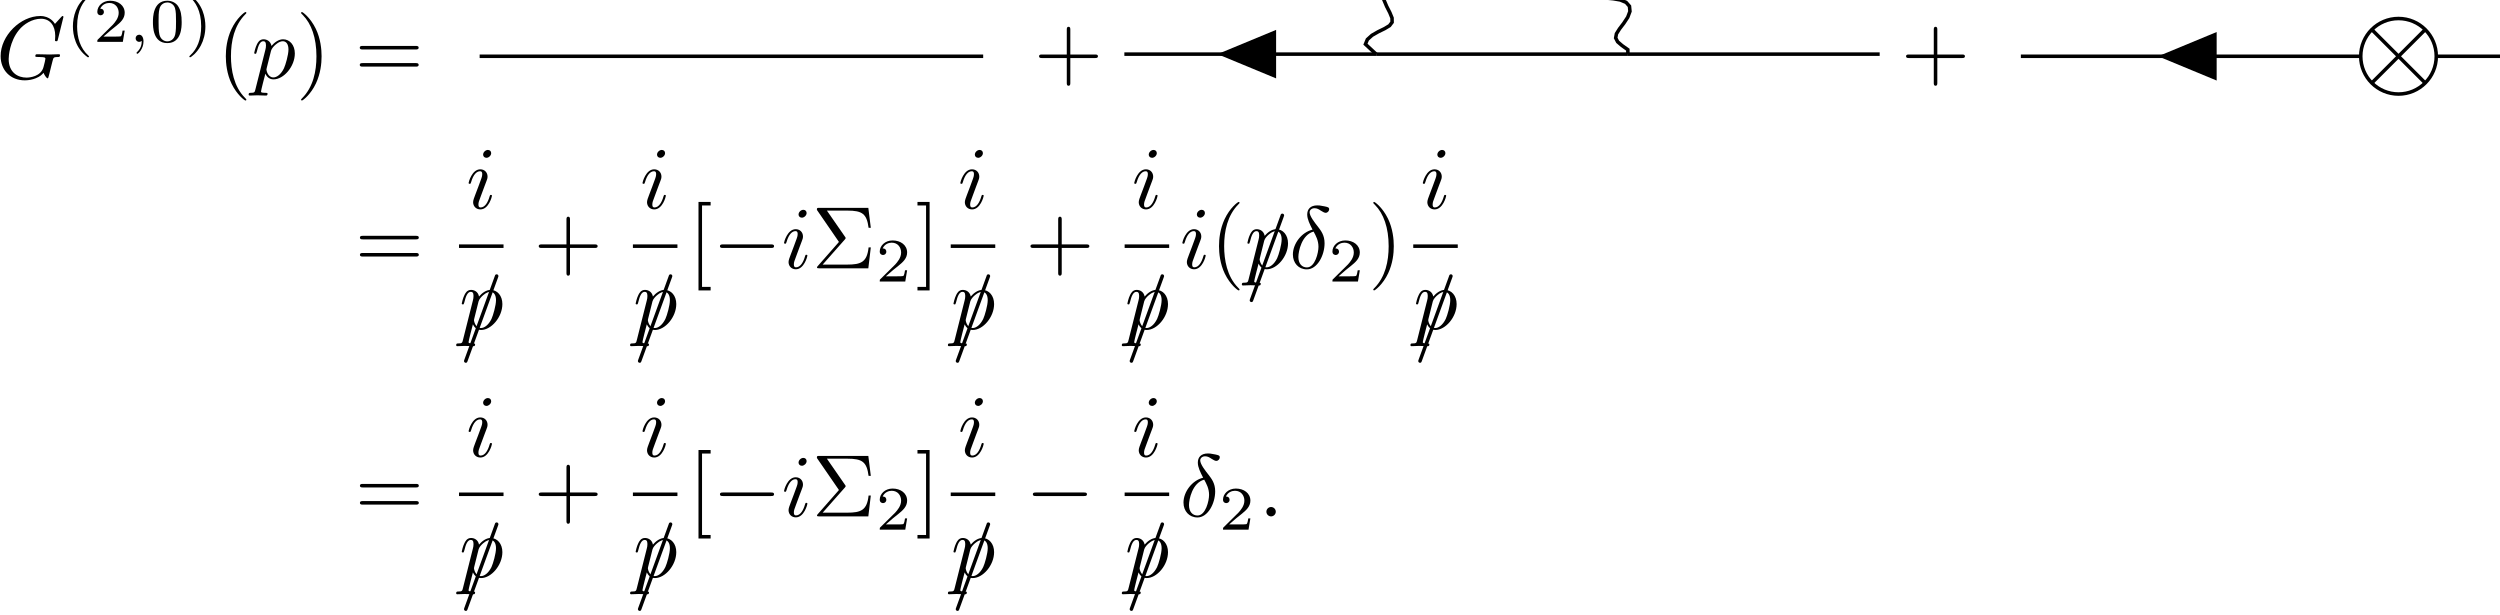 <svg xmlns="http://www.w3.org/2000/svg" xmlns:xlink="http://www.w3.org/1999/xlink" version="1.1" width="313pt" height="77pt" viewBox="0 0 313 77">
<path transform="matrix(.004,0,0,-.004,0,77)" d="M1986.34 18721.3C1986.34 18729.6 1980.8 18749 1955.88 18749 1947.56 18749 1944.8 18746.2 1914.31 18715.7L1720.41 18502.4C1695.47 18541.2 1568.05 18749 1260.55 18749 642.797 18749 19.516 18136.8 19.516 17494.1 19.516 17053.6 327 16735.1 775.766 16735.1 897.656 16735.1 1022.31 16760 1122.05 16801.5 1260.55 16856.9 1313.19 16915.1 1363.05 16970.5 1387.98 16901.3 1460 16798.8 1487.7 16798.8 1501.56 16798.8 1507.09 16807.1 1507.09 16809.8 1512.64 16815.4 1540.34 16920.7 1554.19 16978.8L1606.83 17192.1C1617.91 17239.2 1631.77 17286.3 1642.84 17333.4 1673.31 17458.1 1676.08 17463.6 1833.98 17466.4 1847.83 17466.4 1878.31 17469.2 1878.31 17521.8 1878.31 17541.2 1864.45 17552.3 1842.3 17552.3 1778.58 17552.3 1615.14 17544 1551.42 17544 1465.55 17544 1249.47 17552.3 1163.59 17552.3 1138.67 17552.3 1105.42 17552.3 1105.42 17496.9 1105.42 17466.4 1127.58 17466.4 1188.53 17466.4 1191.3 17466.4 1271.64 17466.4 1335.34 17460.8 1407.38 17452.5 1421.22 17444.2 1421.22 17408.2 1421.22 17383.3 1390.75 17258.6 1363.05 17156.1 1285.48 16851.4 925.359 16820.9 828.406 16820.9 562.469 16820.9 271.594 16978.8 271.594 17402.7 271.594 17488.5 299.297 17945.6 590.172 18305.8 739.766 18494.1 1008.47 18663.1 1282.72 18663.1 1565.28 18663.1 1728.72 18449.8 1728.72 18128.5 1728.72 18017.7 1720.41 18014.9 1720.41 17987.2 1720.41 17959.5 1750.88 17959.5 1761.95 17959.5 1797.97 17959.5 1797.97 17965 1811.83 18014.9L1986.34 18721.3"/>
<path transform="matrix(.004,0,0,-.004,0,77)" d="M2747.23 19394C2378.89 19134.2 2281.95 18723.2 2281.95 18426.6 2281.95 18153.3 2363.38 17728.7 2747.23 17457.3 2762.75 17457.3 2786.02 17457.3 2786.02 17480.5 2786.02 17492.2 2780.2 17496 2766.63 17509.6 2508.78 17742.3 2413.78 18071.8 2413.78 18424.7 2413.78 18948.1 2613.47 19204 2772.44 19347.5 2780.2 19355.3 2786.02 19361.1 2786.02 19370.8 2786.02 19394 2762.75 19394 2747.23 19394"/>
<path transform="matrix(.004,0,0,-.004,0,77)" d="M3903.05 18292.8H3837.13C3831.31 18250.2 3811.92 18135.8 3786.72 18116.4 3771.22 18104.8 3621.94 18104.8 3594.8 18104.8H3238.06C3441.64 18285.1 3509.48 18339.4 3625.81 18430.5 3769.28 18544.9 3903.05 18665.1 3903.05 18849.3 3903.05 19083.8 3697.55 19227.3 3449.39 19227.3 3208.98 19227.3 3046.14 19058.6 3046.14 18880.3 3046.14 18781.4 3129.5 18771.7 3148.89 18771.7 3195.42 18771.7 3251.64 18804.7 3251.64 18874.5 3251.64 18909.3 3238.06 18977.2 3137.25 18977.2 3197.36 19114.9 3329.19 19157.5 3420.31 19157.5 3614.17 19157.5 3714.98 19006.3 3714.98 18849.3 3714.98 18680.6 3594.8 18546.8 3532.75 18477L3065.53 18015.6C3046.14 17998.2 3046.14 17994.3 3046.14 17940H3844.89L3903.05 18292.8"/>
<path transform="matrix(.004,0,0,-.004,0,77)" d="M4437.06 17971C4437.06 17864.4 4417.67 17740.3 4285.84 17616.2 4278.09 17608.5 4272.28 17602.7 4272.28 17593 4272.28 17579.4 4287.78 17565.8 4299.42 17565.8 4326.56 17565.8 4491.34 17720.9 4491.34 17951.6 4491.34 18071.8 4444.83 18163 4355.64 18163 4291.66 18163 4245.14 18112.5 4245.14 18052.4 4245.14 17990.4 4289.72 17940 4357.58 17940 4404.11 17940 4435.13 17971 4437.06 17971"/>
<path transform="matrix(.004,0,0,-.004,0,77)" d="M5686.38 18558.5C5686.38 18771.7 5661.17 18924.9 5571.98 19060.6 5511.89 19149.8 5391.69 19227.3 5236.59 19227.3 4786.81 19227.3 4786.81 18698 4786.81 18558.5 4786.81 18418.9 4786.81 17901.2 5236.59 17901.2 5686.38 17901.2 5686.38 18418.9 5686.38 18558.5ZM5236.59 17955.5C5147.41 17955.5 5029.16 18007.9 4990.38 18166.8 4963.23 18281.2 4963.23 18440.2 4963.23 18583.7 4963.23 18725.2 4963.23 18872.5 4992.31 18979.1 5033.03 19132.3 5157.11 19173 5236.59 19173 5341.28 19173 5442.09 19109 5476.98 18996.6 5508.02 18891.9 5509.95 18752.3 5509.95 18583.7 5509.95 18440.2 5509.95 18296.7 5484.75 18174.6 5445.97 17998.2 5314.14 17955.5 5236.59 17955.5"/>
<path transform="matrix(.004,0,0,-.004,0,77)" d="M5963.48 19394C5949.91 19394 5926.64 19394 5926.64 19370.8 5926.64 19361.1 5932.47 19355.3 5944.09 19341.7 6110.83 19188.5 6296.94 18926.8 6296.94 18426.6 6296.94 18021.4 6170.92 17715.1 5961.55 17525.1 5928.59 17492.2 5926.64 17490.2 5926.64 17480.5 5926.64 17470.8 5932.47 17457.3 5951.84 17457.3 5975.11 17457.3 6159.3 17585.2 6287.25 17827.6 6372.55 17988.5 6428.77 18197.8 6428.77 18424.7 6428.77 18698 6347.34 19122.6 5963.48 19394"/>
<path transform="matrix(.004,0,0,-.004,0,77)" d="M7710.94 16131.2C7710.94 16139.5 7710.94 16145 7663.84 16192.1 7317.56 16541.1 7228.92 17064.7 7228.92 17488.5 7228.92 17970.6 7334.19 18452.6 7674.92 18798.8 7710.94 18832.1 7710.94 18837.6 7710.94 18845.9 7710.94 18865.3 7699.84 18873.6 7683.23 18873.6 7655.53 18873.6 7406.22 18685.3 7242.77 18333.5 7101.48 18028.7 7068.25 17721.3 7068.25 17488.5 7068.25 17272.5 7098.72 16937.3 7251.08 16624.3 7417.3 16283.5 7655.53 16103.5 7683.23 16103.5 7699.84 16103.5 7710.94 16111.8 7710.94 16131.2"/>
<path transform="matrix(.004,0,0,-.004,0,77)" d="M7995.66 16458C7973.5 16363.8 7967.95 16344.5 7846.06 16344.5 7812.83 16344.5 7782.36 16344.5 7782.36 16291.8 7782.36 16269.7 7796.2 16258.6 7818.36 16258.6 7893.16 16258.6 7973.5 16266.9 8051.06 16266.9 8142.48 16266.9 8236.67 16258.6 8325.31 16258.6 8339.16 16258.6 8375.17 16258.6 8375.17 16314 8375.17 16344.5 8347.47 16344.5 8308.69 16344.5 8170.19 16344.5 8170.19 16363.8 8170.19 16388.8 8170.19 16422 8286.53 16873.6 8305.92 16942.8 8341.94 16862.5 8419.5 16765.5 8560.78 16765.5 8882.13 16765.5 9228.39 17170 9228.39 17577.2 9228.39 17837.6 9070.48 18020.4 8859.95 18020.4 8721.45 18020.4 8588.48 17920.7 8497.06 17812.7 8469.36 17962.3 8350.25 18020.4 8247.75 18020.4 8120.31 18020.4 8067.69 17912.4 8042.75 17862.5 7992.89 17768.3 7956.88 17602.1 7956.88 17593.8 7956.88 17566.1 7984.58 17566.1 7990.13 17566.1 8017.81 17566.1 8020.59 17568.9 8037.22 17629.8 8084.3 17826.5 8139.7 17959.5 8239.44 17959.5 8286.53 17959.5 8325.31 17937.3 8325.31 17832 8325.31 17768.3 8317 17737.9 8305.92 17690.8L7995.66 16458ZM8483.22 17660.3C8502.61 17735.1 8577.39 17812.7 8627.27 17854.2 8724.22 17940.1 8804.55 17959.5 8851.64 17959.5 8962.45 17959.5 9028.94 17862.5 9028.94 17699.1 9028.94 17535.6 8937.52 17217.1 8887.66 17111.8 8793.47 16917.9 8660.5 16826.5 8558 16826.5 8375.17 16826.5 8339.16 17056.4 8339.16 17073 8339.16 17078.6 8339.16 17084.1 8347.47 17117.3L8483.22 17660.3"/>
<path transform="matrix(.004,0,0,-.004,0,77)" d="M10065.6 17488.5C10065.6 17704.6 10035.1 18039.8 9882.75 18352.8 9716.55 18693.6 9478.3 18873.6 9450.61 18873.6 9433.98 18873.6 9422.91 18862.6 9422.91 18845.9 9422.91 18837.6 9422.91 18832.1 9475.53 18782.2 9747.02 18508 9904.91 18067.5 9904.91 17488.5 9904.91 17014.8 9802.42 16527.3 9458.91 16178.3 9422.91 16145 9422.91 16139.5 9422.91 16131.2 9422.91 16114.5 9433.98 16103.5 9450.61 16103.5 9478.3 16103.5 9727.63 16291.8 9891.06 16643.6 10032.3 16948.4 10065.6 17255.8 10065.6 17488.5"/>
<path transform="matrix(.004,0,0,-.004,0,77)" d="M13009.1 17701.8C13050.7 17701.8 13103.3 17701.8 13103.3 17757.3 13103.3 17812.7 13050.7 17812.7 13011.9 17812.7H11352.5C11313.8 17812.7 11261.1 17812.7 11261.1 17757.3 11261.1 17701.8 11313.8 17701.8 11355.3 17701.8H13009.1ZM13011.9 17164.4C13050.7 17164.4 13103.3 17164.4 13103.3 17219.8 13103.3 17275.3 13050.7 17275.3 13009.1 17275.3H11355.3C11313.8 17275.3 11261.1 17275.3 11261.1 17219.8 11261.1 17164.4 11313.8 17164.4 11352.5 17164.4H13011.9"/>
<path transform="matrix(.004,0,0,-.004,0,77)" stroke-width="110.783" stroke-linecap="butt" stroke-miterlimit="10" stroke-linejoin="miter" fill="none" stroke="#000000" d="M30773.7 17488.4H15012.9"/>
<path transform="matrix(.004,0,0,-.004,0,77)" d="M33501 17433.1H34273.9C34312.7 17433.1 34365.3 17433.1 34365.3 17488.5 34365.3 17544 34312.7 17544 34273.9 17544H33501V18319.6C33501 18358.4 33501 18411 33445.6 18411 33390.2 18411 33390.2 18358.4 33390.2 18319.6V17544H32614.5C32575.8 17544 32523.1 17544 32523.1 17488.5 32523.1 17433.1 32575.8 17433.1 32614.5 17433.1H33390.2V16657.5C33390.2 16618.7 33390.2 16566.1 33445.6 16566.1 33501 16566.1 33501 16618.7 33501 16657.5V17433.1"/>
<path transform="matrix(.004,0,0,-.004,0,77)" stroke-width="110.783" stroke-linecap="butt" stroke-miterlimit="10" stroke-linejoin="miter" fill="none" stroke="#000000" d="M58833.8 17555.7H50953.3"/>
<path transform="matrix(.004,0,0,-.004,0,77)" stroke-width="110.783" stroke-linecap="butt" stroke-miterlimit="10" stroke-linejoin="miter" fill="none" stroke="#000000" d="M50953.3 17555.7H43072.9"/>
<path transform="matrix(.004,0,0,-.004,0,77)" stroke-width="110.783" stroke-linecap="butt" stroke-miterlimit="10" stroke-linejoin="miter" fill="none" stroke="#000000" d="M43072.9 17555.7H35192.5"/>
<path transform="matrix(.004,0,0,-.004,0,77)" d="M38108.3 17555.7 39942.2 16796.1V18315.3"/>
<path transform="matrix(.004,0,0,-.004,0,77)" stroke-width="110.783" stroke-linecap="butt" stroke-miterlimit="10" stroke-linejoin="miter" fill="none" stroke="#000000" d="M50953.3 17555.7 50950.9 17695.4 50770.8 17822.5 50632.7 17941.3 50570.4 18061.3 50594.7 18194.1 50691.4 18347.6 50824.8 18522.7 50948.4 18710.7 51017.6 18894.7 51002.4 19055.2 50895.8 19176.2 50714 19251.9 50492.3 19290.1 50273.3 19311.3 50095.4 19343.7 49982.1 19414.2 49936.1 19539.8 49940.8 19720.8 49965.6 19939.5 49975.7 20163.9 49941.9 20357 49849.1 20486.6 49698 20536.6 49504.3 20511.4 49292.8 20436.3 49089.7 20350.4 48915.4 20296.4 48779 20308.3 48678.2 20401.2 48600.3 20566.7 48527.7 20775.1 48443.3 20982.8 48335.9 21144.3 48202.1 21225.1 48046.5 21211.2 47879.3 21113.3 47712.2 20964.1 47554.3 20809.6 47409.6 20696.5 47276 20659.4 47147.3 20711.2 47015.9 20839.8 46876.3 21011.1 46727.2 21178.2 46572.6 21294.6 46420.1 21326.4 46278.3 21261.8 46152.8 21114.3 46044.3 20918.3 45946.4 20720.3 45847.8 20565.7 45735.1 20486.3 45597.4 20492 45431.1 20568.6 45241.4 20681.4 45042.9 20785.7 44855.8 20839.1 44700.1 20812.8 44589.7 20699.4 44527 20514.5 44501.2 20291.6 44489.3 20071.6 44462.8 19891.8 44395.1 19775.3 44270.4 19725.1 44089.1 19724.5 43869.8 19743.1 43644.9 19746.1 43452.5 19705.3 43325.4 19606.1 43280.9 19450.9 43315.1 19257.2 43402.5 19049.8 43502.6 18854 43571.1 18686.6 43572.7 18553.1 43491.5 18446.6 43336.2 18353.2 43138.3 18256.7 42943.4 18145 42798.3 18013.9 42738.1 17866.8 43072.9 17555.7"/>
<path transform="matrix(.004,0,0,-.004,0,77)" d="M60638 17433.1H61410.9C61449.7 17433.1 61502.3 17433.1 61502.3 17488.5 61502.3 17544 61449.7 17544 61410.9 17544H60638V18319.6C60638 18358.4 60638 18411 60582.6 18411 60527.2 18411 60527.2 18358.4 60527.2 18319.6V17544H59751.5C59712.8 17544 59660.1 17544 59660.1 17488.5 59660.1 17433.1 59712.8 17433.1 59751.5 17433.1H60527.2V16657.5C60527.2 16618.7 60527.2 16566.1 60582.6 16566.1 60638 16566.1 60638 16618.7 60638 16657.5V17433.1"/>
<path transform="matrix(.004,0,0,-.004,0,77)" stroke-width="110.783" stroke-linecap="butt" stroke-miterlimit="10" stroke-linejoin="miter" fill="none" stroke="#000000" d="M76255.4 17488.4C76255.4 18141.3 75726.2 18670.5 75073.3 18670.5 74420.5 18670.5 73891.3 18141.3 73891.3 17488.4 73891.3 16835.6 74420.5 16306.4 75073.3 16306.4 75726.2 16306.4 76255.4 16835.6 76255.4 17488.4ZM75073.3 17488.4"/>
<path transform="matrix(.004,0,0,-.004,0,77)" stroke-width="110.783" stroke-linecap="butt" stroke-miterlimit="10" stroke-linejoin="miter" fill="none" stroke="#000000" d="M74237.5 16652.6 75909.2 18324.3M74237.5 18324.3 75909.2 16652.6"/>
<path transform="matrix(.004,0,0,-.004,0,77)" stroke-width="110.783" stroke-linecap="butt" stroke-miterlimit="10" stroke-linejoin="miter" fill="none" stroke="#000000" d="M86894 17488.4H76255.4"/>
<path transform="matrix(.004,0,0,-.004,0,77)" stroke-width="110.783" stroke-linecap="butt" stroke-miterlimit="10" stroke-linejoin="miter" fill="none" stroke="#000000" d="M73891.3 17488.4H63252.7"/>
<path transform="matrix(.004,0,0,-.004,0,77)" d="M67547.6 17488.4 69381.5 16728.8V18248"/>
<path transform="matrix(.004,0,0,-.004,0,77)" d="M13014.1 11757.8C13055.7 11757.8 13108.3 11757.8 13108.3 11813.3 13108.3 11868.7 13055.7 11868.7 13016.9 11868.7H11357.5C11318.8 11868.7 11266.1 11868.7 11266.1 11813.3 11266.1 11757.8 11318.8 11757.8 11360.3 11757.8H13014.1ZM13016.9 11220.4C13055.7 11220.4 13108.3 11220.4 13108.3 11275.8 13108.3 11331.3 13055.7 11331.3 13014.1 11331.3H11360.3C11318.8 11331.3 11266.1 11331.3 11266.1 11275.8 11266.1 11220.4 11318.8 11220.4 11357.5 11220.4H13016.9"/>
<path transform="matrix(.004,0,0,-.004,0,77)" d="M15373.7 14457.4C15373.7 14512.8 15335 14557.1 15271.2 14557.1 15196.4 14557.1 15121.6 14485.1 15121.6 14410.3 15121.6 14357.6 15160.4 14310.5 15226.9 14310.5 15290.6 14310.5 15373.7 14374.3 15373.7 14457.4ZM15163.2 13415.8C15196.4 13496.1 15196.4 13501.7 15224.1 13576.5 15246.3 13631.8 15260.2 13670.6 15260.2 13723.3 15260.2 13847.9 15171.5 13950.4 15033 13950.4 14772.6 13950.4 14667.3 13548.8 14667.3 13523.8 14667.3 13496.1 14695 13496.1 14700.6 13496.1 14728.3 13496.1 14731 13501.7 14744.9 13546 14819.7 13806.4 14930.5 13889.5 15024.7 13889.5 15046.8 13889.5 15093.9 13889.5 15093.9 13800.8 15093.9 13742.7 15074.5 13684.5 15063.5 13656.8 15041.3 13584.8 14916.7 13263.4 14872.3 13144.3 14844.6 13072.3 14808.6 12980.9 14808.6 12922.7 14808.6 12792.5 14902.8 12695.5 15035.8 12695.5 15296.2 12695.5 15398.7 13097.2 15398.7 13122.1 15398.7 13149.8 15373.7 13149.8 15365.4 13149.8 15337.7 13149.8 15337.7 13141.5 15323.9 13100 15274 12925.5 15182.6 12756.5 15041.3 12756.5 14994.2 12756.5 14974.8 12784.2 14974.8 12847.9 14974.8 12917.1 14991.5 12955.9 15055.2 13124.9L15163.2 13415.8"/>
<path transform="matrix(.004,0,0,-.004,0,77)" stroke-width="110.783" stroke-linecap="butt" stroke-miterlimit="10" stroke-linejoin="miter" fill="none" stroke="#000000" d="M14366.8 11544.8H15760.4"/>
<path transform="matrix(.004,0,0,-.004,0,77)" d="M15587.1 10559.4C15601 10595.4 15601 10606.5 15601 10609.2 15601 10639.7 15576 10664.6 15545.6 10664.6 15526.2 10664.6 15506.8 10656.3 15498.5 10639.7L14537.2 7999.72C14523.4 7963.7 14523.4 7952.63 14523.4 7949.86 14523.4 7919.39 14548.3 7894.45 14578.8 7894.45 14614.8 7894.45 14623.1 7913.84 14639.7 7960.94L15587.1 10559.4"/>
<path transform="matrix(.004,0,0,-.004,0,77)" d="M14491.7 8614.03C14469.5 8519.84 14464 8500.45 14342.1 8500.45 14308.8 8500.45 14278.4 8500.45 14278.4 8447.83 14278.4 8425.67 14292.2 8414.58 14314.4 8414.58 14389.2 8414.58 14469.5 8422.89 14547.1 8422.89 14638.5 8422.89 14732.7 8414.58 14821.3 8414.58 14835.2 8414.58 14871.2 8414.58 14871.2 8469.98 14871.2 8500.45 14843.5 8500.45 14804.7 8500.45 14666.2 8500.45 14666.2 8519.84 14666.2 8544.78 14666.2 8578.03 14782.5 9029.56 14801.9 9098.81 14837.9 9018.48 14915.5 8921.53 15056.8 8921.53 15378.1 8921.53 15724.4 9325.97 15724.4 9733.19 15724.4 9993.59 15566.5 10176.4 15356 10176.4 15217.5 10176.4 15084.5 10076.7 14993.1 9968.66 14965.4 10118.3 14846.3 10176.4 14743.8 10176.4 14616.3 10176.4 14563.7 10068.4 14538.8 10018.5 14488.9 9924.33 14452.9 9758.13 14452.9 9749.81 14452.9 9722.11 14480.6 9722.11 14486.1 9722.11 14513.8 9722.11 14516.6 9724.88 14533.2 9785.83 14580.3 9982.52 14635.7 10115.5 14735.4 10115.5 14782.5 10115.5 14821.3 10093.3 14821.3 9988.05 14821.3 9924.33 14813 9893.86 14801.9 9846.77L14491.7 8614.03ZM14979.2 9816.3C14998.6 9891.09 15073.4 9968.66 15123.3 10010.2 15220.2 10096.1 15300.5 10115.5 15347.6 10115.5 15458.5 10115.5 15524.9 10018.5 15524.9 9855.08 15524.9 9691.64 15433.5 9373.06 15383.7 9267.8 15289.5 9073.89 15156.5 8982.47 15054 8982.47 14871.2 8982.47 14835.2 9212.39 14835.2 9229.02 14835.2 9234.56 14835.2 9240.09 14843.5 9273.34L14979.2 9816.3"/>
<path transform="matrix(.004,0,0,-.004,0,77)" d="M17841 11489.1H18613.9C18652.7 11489.1 18705.3 11489.1 18705.3 11544.5 18705.3 11600 18652.7 11600 18613.9 11600H17841V12375.6C17841 12414.4 17841 12467 17785.6 12467 17730.2 12467 17730.2 12414.4 17730.2 12375.6V11600H16954.5C16915.8 11600 16863.1 11600 16863.1 11544.5 16863.1 11489.1 16915.8 11489.1 16954.5 11489.1H17730.2V10713.5C17730.2 10674.7 17730.2 10622.1 17785.6 10622.1 17841 10622.1 17841 10674.7 17841 10713.5V11489.1"/>
<path transform="matrix(.004,0,0,-.004,0,77)" d="M20816.7 14457.4C20816.7 14512.8 20778 14557.1 20714.2 14557.1 20639.4 14557.1 20564.6 14485.1 20564.6 14410.3 20564.6 14357.6 20603.4 14310.5 20669.9 14310.5 20733.6 14310.5 20816.7 14374.3 20816.7 14457.4ZM20606.2 13415.8C20639.4 13496.1 20639.4 13501.7 20667.1 13576.5 20689.3 13631.8 20703.2 13670.6 20703.2 13723.3 20703.2 13847.9 20614.5 13950.4 20476 13950.4 20215.6 13950.4 20110.3 13548.8 20110.3 13523.8 20110.3 13496.1 20138 13496.1 20143.6 13496.1 20171.3 13496.1 20174 13501.7 20187.9 13546 20262.7 13806.4 20373.5 13889.5 20467.7 13889.5 20489.8 13889.5 20536.9 13889.5 20536.9 13800.8 20536.9 13742.7 20517.5 13684.5 20506.5 13656.8 20484.3 13584.8 20359.7 13263.4 20315.3 13144.3 20287.6 13072.3 20251.6 12980.9 20251.6 12922.7 20251.6 12792.5 20345.8 12695.5 20478.8 12695.5 20739.2 12695.5 20841.7 13097.2 20841.7 13122.1 20841.7 13149.8 20816.7 13149.8 20808.4 13149.8 20780.7 13149.8 20780.7 13141.5 20766.9 13100 20717 12925.5 20625.6 12756.5 20484.3 12756.5 20437.2 12756.5 20417.8 12784.2 20417.8 12847.9 20417.8 12917.1 20434.5 12955.9 20498.2 13124.9L20606.2 13415.8"/>
<path transform="matrix(.004,0,0,-.004,0,77)" stroke-width="110.783" stroke-linecap="butt" stroke-miterlimit="10" stroke-linejoin="miter" fill="none" stroke="#000000" d="M19810 11544.8H21203.6"/>
<path transform="matrix(.004,0,0,-.004,0,77)" d="M21030.1 10559.4C21044 10595.4 21044 10606.5 21044 10609.2 21044 10639.7 21019 10664.6 20988.6 10664.6 20969.2 10664.6 20949.8 10656.3 20941.5 10639.7L19980.2 7999.72C19966.4 7963.7 19966.4 7952.63 19966.4 7949.86 19966.4 7919.39 19991.3 7894.45 20021.8 7894.45 20057.8 7894.45 20066.1 7913.84 20082.7 7960.94L21030.1 10559.4"/>
<path transform="matrix(.004,0,0,-.004,0,77)" d="M19934.7 8614.03C19912.5 8519.84 19907 8500.45 19785.1 8500.45 19751.8 8500.45 19721.4 8500.45 19721.4 8447.83 19721.4 8425.67 19735.2 8414.58 19757.4 8414.58 19832.2 8414.58 19912.5 8422.89 19990.1 8422.89 20081.5 8422.89 20175.7 8414.58 20264.3 8414.58 20278.2 8414.58 20314.2 8414.58 20314.2 8469.98 20314.2 8500.45 20286.5 8500.45 20247.7 8500.45 20109.2 8500.45 20109.2 8519.84 20109.2 8544.78 20109.2 8578.03 20225.5 9029.56 20244.9 9098.81 20280.9 9018.48 20358.5 8921.53 20499.8 8921.53 20821.1 8921.53 21167.4 9325.97 21167.4 9733.19 21167.4 9993.59 21009.5 10176.4 20799 10176.4 20660.5 10176.4 20527.5 10076.7 20436.1 9968.66 20408.4 10118.3 20289.3 10176.4 20186.8 10176.4 20059.3 10176.4 20006.7 10068.4 19981.8 10018.5 19931.9 9924.33 19895.9 9758.13 19895.9 9749.81 19895.9 9722.11 19923.6 9722.11 19929.1 9722.11 19956.8 9722.11 19959.6 9724.88 19976.2 9785.83 20023.3 9982.52 20078.7 10115.5 20178.4 10115.5 20225.5 10115.5 20264.3 10093.3 20264.3 9988.05 20264.3 9924.33 20256 9893.86 20244.9 9846.77L19934.7 8614.03ZM20422.2 9816.3C20441.6 9891.09 20516.4 9968.66 20566.3 10010.2 20663.2 10096.1 20743.5 10115.5 20790.6 10115.5 20901.5 10115.5 20967.9 10018.5 20967.9 9855.08 20967.9 9691.64 20876.5 9373.06 20826.7 9267.8 20732.5 9073.89 20599.5 8982.47 20497 8982.47 20314.2 8982.47 20278.2 9212.39 20278.2 9229.02 20278.2 9234.56 20278.2 9240.09 20286.5 9273.34L20422.2 9816.3"/>
<path transform="matrix(.004,0,0,-.004,0,77)" d="M22242.4 10159.5V10270.3H21973.7V12818.8H22242.4V12929.6H21862.9V10159.5H22242.4"/>
<path transform="matrix(.004,0,0,-.004,0,77)" d="M24130.5 11489.1C24177.6 11489.1 24227.5 11489.1 24227.5 11544.5 24227.5 11600 24177.6 11600 24130.5 11600H22631.9C22584.8 11600 22534.9 11600 22534.9 11544.5 22534.9 11489.1 22584.8 11489.1 22631.9 11489.1H24130.5"/>
<path transform="matrix(.004,0,0,-.004,0,77)" d="M25246.7 12583.4C25246.7 12638.8 25208 12683.1 25144.2 12683.1 25069.4 12683.1 24994.6 12611.1 24994.6 12536.3 24994.6 12483.6 25033.4 12436.5 25099.9 12436.5 25163.6 12436.5 25246.7 12500.3 25246.7 12583.4ZM25036.2 11541.8C25069.4 11622.1 25069.4 11627.7 25097.1 11702.5 25119.3 11757.8 25133.2 11796.6 25133.2 11849.3 25133.2 11973.9 25044.5 12076.4 24906 12076.4 24645.6 12076.4 24540.3 11674.8 24540.3 11649.8 24540.3 11622.1 24568 11622.1 24573.6 11622.1 24601.3 11622.1 24604 11627.7 24617.9 11672 24692.7 11932.4 24803.5 12015.5 24897.7 12015.5 24919.8 12015.5 24966.9 12015.5 24966.9 11926.8 24966.9 11868.7 24947.5 11810.5 24936.5 11782.8 24914.3 11710.8 24789.7 11389.4 24745.3 11270.3 24717.6 11198.3 24681.6 11106.9 24681.6 11048.7 24681.6 10918.5 24775.8 10821.5 24908.8 10821.5 25169.2 10821.5 25271.7 11223.2 25271.7 11248.1 25271.7 11275.8 25246.7 11275.8 25238.4 11275.8 25210.7 11275.8 25210.7 11267.5 25196.9 11226 25147 11051.5 25055.6 10882.5 24914.3 10882.5 24867.2 10882.5 24847.8 10910.2 24847.8 10973.9 24847.8 11043.1 24864.5 11081.9 24928.2 11250.9L25036.2 11541.8"/>
<path transform="matrix(.004,0,0,-.004,0,77)" d="M26444.5 11755.1C26469.4 11782.8 26469.4 11793.9 26469.4 11799.4 26469.4 11813.3 26458.4 11827.1 26450 11838.2L25882.2 12658.2H26522.1C26990.2 12658.2 27128.8 12558.4 27186.9 12120.8H27256.2L27178.6 12744H25641.2C25574.7 12744 25569.1 12744 25569.1 12680.3L26258.9 11677.5 25599.6 10926.8C25571.9 10896.3 25571.9 10890.8 25571.9 10882.5 25571.9 10852 25599.6 10852 25641.2 10852H27178.6L27256.2 11505.8H27186.9C27137.1 11043.1 26948.7 10968.3 26513.8 10968.3H25749.2L26444.5 11755.1"/>
<path transform="matrix(.004,0,0,-.004,0,77)" d="M28393 10789.8H28327.1C28321.3 10747.2 28301.9 10632.8 28276.7 10613.4 28261.2 10601.8 28111.9 10601.8 28084.8 10601.8H27728.1C27931.6 10782.1 27999.5 10836.4 28115.8 10927.5 28259.3 11041.9 28393 11162.1 28393 11346.3 28393 11580.8 28187.5 11724.3 27939.4 11724.3 27699 11724.3 27536.1 11555.6 27536.1 11377.3 27536.1 11278.4 27619.5 11268.7 27638.9 11268.7 27685.4 11268.7 27741.6 11301.7 27741.6 11371.5 27741.6 11406.3 27728.1 11474.2 27627.3 11474.2 27687.4 11611.9 27819.2 11654.5 27910.3 11654.5 28104.2 11654.5 28205 11503.3 28205 11346.3 28205 11177.6 28084.8 11043.8 28022.8 10974L27555.5 10512.6C27536.1 10495.2 27536.1 10491.3 27536.1 10437H28334.9L28393 10789.8"/>
<path transform="matrix(.004,0,0,-.004,0,77)" d="M29096.5 12929.6H28716.9V12818.8H28985.7V10270.3H28716.9V10159.5H29096.5V12929.6"/>
<path transform="matrix(.004,0,0,-.004,0,77)" d="M30764.7 14457.4C30764.7 14512.8 30726 14557.1 30662.2 14557.1 30587.4 14557.1 30512.6 14485.1 30512.6 14410.3 30512.6 14357.6 30551.4 14310.5 30617.9 14310.5 30681.6 14310.5 30764.7 14374.3 30764.7 14457.4ZM30554.2 13415.8C30587.4 13496.1 30587.4 13501.7 30615.1 13576.5 30637.3 13631.8 30651.2 13670.6 30651.2 13723.3 30651.2 13847.9 30562.5 13950.4 30424 13950.4 30163.6 13950.4 30058.3 13548.8 30058.3 13523.8 30058.3 13496.1 30086 13496.1 30091.6 13496.1 30119.3 13496.1 30122 13501.7 30135.9 13546 30210.7 13806.4 30321.5 13889.5 30415.7 13889.5 30437.8 13889.5 30484.9 13889.5 30484.9 13800.8 30484.9 13742.7 30465.5 13684.5 30454.5 13656.8 30432.3 13584.8 30307.7 13263.4 30263.3 13144.3 30235.6 13072.3 30199.6 12980.9 30199.6 12922.7 30199.6 12792.5 30293.8 12695.5 30426.8 12695.5 30687.2 12695.5 30789.7 13097.2 30789.7 13122.1 30789.7 13149.8 30764.7 13149.8 30756.4 13149.8 30728.7 13149.8 30728.7 13141.5 30714.9 13100 30665 12925.5 30573.6 12756.5 30432.3 12756.5 30385.2 12756.5 30365.8 12784.2 30365.8 12847.9 30365.8 12917.1 30382.5 12955.9 30446.2 13124.9L30554.2 13415.8"/>
<path transform="matrix(.004,0,0,-.004,0,77)" stroke-width="110.783" stroke-linecap="butt" stroke-miterlimit="10" stroke-linejoin="miter" fill="none" stroke="#000000" d="M29758 11544.8H31151.6"/>
<path transform="matrix(.004,0,0,-.004,0,77)" d="M30978.1 10559.4C30992 10595.4 30992 10606.5 30992 10609.2 30992 10639.7 30967 10664.6 30936.6 10664.6 30917.2 10664.6 30897.8 10656.3 30889.5 10639.7L29928.2 7999.72C29914.4 7963.7 29914.4 7952.63 29914.4 7949.86 29914.4 7919.39 29939.3 7894.45 29969.8 7894.45 30005.8 7894.45 30014.1 7913.84 30030.7 7960.94L30978.1 10559.4"/>
<path transform="matrix(.004,0,0,-.004,0,77)" d="M29882.7 8614.03C29860.5 8519.84 29855 8500.45 29733.1 8500.45 29699.8 8500.45 29669.4 8500.45 29669.4 8447.83 29669.4 8425.67 29683.2 8414.58 29705.4 8414.58 29780.2 8414.58 29860.5 8422.89 29938.1 8422.89 30029.5 8422.89 30123.7 8414.58 30212.3 8414.58 30226.2 8414.58 30262.2 8414.58 30262.2 8469.98 30262.2 8500.45 30234.5 8500.45 30195.7 8500.45 30057.2 8500.45 30057.2 8519.84 30057.2 8544.78 30057.2 8578.03 30173.5 9029.56 30192.9 9098.81 30228.9 9018.48 30306.5 8921.53 30447.8 8921.53 30769.1 8921.53 31115.4 9325.97 31115.4 9733.19 31115.4 9993.59 30957.5 10176.4 30747 10176.4 30608.5 10176.4 30475.5 10076.7 30384.1 9968.66 30356.4 10118.3 30237.3 10176.4 30134.8 10176.4 30007.3 10176.4 29954.7 10068.4 29929.8 10018.5 29879.9 9924.33 29843.9 9758.13 29843.9 9749.81 29843.9 9722.11 29871.6 9722.11 29877.1 9722.11 29904.8 9722.11 29907.6 9724.88 29924.2 9785.83 29971.3 9982.52 30026.7 10115.5 30126.4 10115.5 30173.5 10115.5 30212.3 10093.3 30212.3 9988.05 30212.3 9924.33 30204 9893.86 30192.9 9846.77L29882.7 8614.03ZM30370.2 9816.3C30389.6 9891.09 30464.4 9968.66 30514.3 10010.2 30611.2 10096.1 30691.5 10115.5 30738.6 10115.5 30849.5 10115.5 30915.9 10018.5 30915.9 9855.08 30915.9 9691.64 30824.5 9373.06 30774.7 9267.8 30680.5 9073.89 30547.5 8982.47 30445 8982.47 30262.2 8982.47 30226.2 9212.39 30226.2 9229.02 30226.2 9234.56 30226.2 9240.09 30234.5 9273.34L30370.2 9816.3"/>
<path transform="matrix(.004,0,0,-.004,0,77)" d="M33232 11489.1H34004.9C34043.7 11489.1 34096.3 11489.1 34096.3 11544.5 34096.3 11600 34043.7 11600 34004.9 11600H33232V12375.6C33232 12414.4 33232 12467 33176.6 12467 33121.2 12467 33121.2 12414.4 33121.2 12375.6V11600H32345.5C32306.8 11600 32254.1 11600 32254.1 11544.5 32254.1 11489.1 32306.8 11489.1 32345.5 11489.1H33121.2V10713.5C33121.2 10674.7 33121.2 10622.1 33176.6 10622.1 33232 10622.1 33232 10674.7 33232 10713.5V11489.1"/>
<path transform="matrix(.004,0,0,-.004,0,77)" d="M36207.7 14457.4C36207.7 14512.8 36169 14557.1 36105.2 14557.1 36030.4 14557.1 35955.6 14485.1 35955.6 14410.3 35955.6 14357.6 35994.4 14310.5 36060.9 14310.5 36124.6 14310.5 36207.7 14374.3 36207.7 14457.4ZM35997.2 13415.8C36030.4 13496.1 36030.4 13501.7 36058.1 13576.5 36080.3 13631.8 36094.2 13670.6 36094.2 13723.3 36094.2 13847.9 36005.5 13950.4 35867 13950.4 35606.6 13950.4 35501.3 13548.8 35501.3 13523.8 35501.3 13496.1 35529 13496.1 35534.6 13496.1 35562.3 13496.1 35565 13501.7 35578.9 13546 35653.7 13806.4 35764.5 13889.5 35858.7 13889.5 35880.8 13889.5 35927.9 13889.5 35927.9 13800.8 35927.9 13742.7 35908.5 13684.5 35897.5 13656.8 35875.3 13584.8 35750.7 13263.4 35706.3 13144.3 35678.6 13072.3 35642.6 12980.9 35642.6 12922.7 35642.6 12792.5 35736.8 12695.5 35869.8 12695.5 36130.2 12695.5 36232.7 13097.2 36232.7 13122.1 36232.7 13149.8 36207.7 13149.8 36199.4 13149.8 36171.7 13149.8 36171.7 13141.5 36157.9 13100 36108 12925.5 36016.6 12756.5 35875.3 12756.5 35828.2 12756.5 35808.8 12784.2 35808.8 12847.9 35808.8 12917.1 35825.5 12955.9 35889.2 13124.9L35997.2 13415.8"/>
<path transform="matrix(.004,0,0,-.004,0,77)" stroke-width="110.783" stroke-linecap="butt" stroke-miterlimit="10" stroke-linejoin="miter" fill="none" stroke="#000000" d="M35201.2 11544.8H36594.8"/>
<path transform="matrix(.004,0,0,-.004,0,77)" d="M36422.1 10559.4C36436 10595.4 36436 10606.5 36436 10609.2 36436 10639.7 36411 10664.6 36380.6 10664.6 36361.2 10664.6 36341.8 10656.3 36333.5 10639.7L35372.2 7999.72C35358.4 7963.7 35358.4 7952.63 35358.4 7949.86 35358.4 7919.39 35383.3 7894.45 35413.8 7894.45 35449.8 7894.45 35458.1 7913.84 35474.7 7960.94L36422.1 10559.4"/>
<path transform="matrix(.004,0,0,-.004,0,77)" d="M35325.7 8614.03C35303.5 8519.84 35298 8500.45 35176.1 8500.45 35142.8 8500.45 35112.4 8500.45 35112.4 8447.83 35112.4 8425.67 35126.2 8414.58 35148.4 8414.58 35223.2 8414.58 35303.5 8422.89 35381.1 8422.89 35472.5 8422.89 35566.7 8414.58 35655.3 8414.58 35669.2 8414.58 35705.2 8414.58 35705.2 8469.98 35705.2 8500.45 35677.5 8500.45 35638.7 8500.45 35500.2 8500.45 35500.2 8519.84 35500.2 8544.78 35500.2 8578.03 35616.5 9029.56 35635.9 9098.81 35671.9 9018.48 35749.5 8921.53 35890.8 8921.53 36212.1 8921.53 36558.4 9325.97 36558.4 9733.19 36558.4 9993.59 36400.5 10176.4 36190 10176.4 36051.5 10176.4 35918.5 10076.7 35827.1 9968.66 35799.4 10118.3 35680.3 10176.4 35577.8 10176.4 35450.3 10176.4 35397.7 10068.4 35372.8 10018.5 35322.9 9924.33 35286.9 9758.13 35286.9 9749.81 35286.9 9722.11 35314.6 9722.11 35320.1 9722.11 35347.8 9722.11 35350.6 9724.88 35367.2 9785.83 35414.3 9982.52 35469.7 10115.5 35569.4 10115.5 35616.5 10115.5 35655.3 10093.3 35655.3 9988.05 35655.3 9924.33 35647 9893.86 35635.9 9846.77L35325.7 8614.03ZM35813.2 9816.3C35832.6 9891.09 35907.4 9968.66 35957.3 10010.2 36054.2 10096.1 36134.5 10115.5 36181.6 10115.5 36292.5 10115.5 36358.9 10018.5 36358.9 9855.08 36358.9 9691.64 36267.5 9373.06 36217.7 9267.8 36123.5 9073.89 35990.5 8982.47 35888 8982.47 35705.2 8982.47 35669.2 9212.39 35669.2 9229.02 35669.2 9234.56 35669.2 9240.09 35677.5 9273.34L35813.2 9816.3"/>
<path transform="matrix(.004,0,0,-.004,0,77)" d="M37713.7 12583.4C37713.7 12638.8 37675 12683.1 37611.2 12683.1 37536.4 12683.1 37461.6 12611.1 37461.6 12536.3 37461.6 12483.6 37500.4 12436.5 37566.9 12436.5 37630.6 12436.5 37713.7 12500.3 37713.7 12583.4ZM37503.2 11541.8C37536.4 11622.1 37536.4 11627.7 37564.1 11702.5 37586.3 11757.8 37600.2 11796.6 37600.2 11849.3 37600.2 11973.9 37511.5 12076.4 37373 12076.4 37112.6 12076.4 37007.3 11674.8 37007.3 11649.8 37007.3 11622.1 37035 11622.1 37040.6 11622.1 37068.3 11622.1 37071 11627.7 37084.9 11672 37159.7 11932.4 37270.5 12015.5 37364.7 12015.5 37386.8 12015.5 37433.9 12015.5 37433.9 11926.8 37433.9 11868.7 37414.5 11810.5 37403.5 11782.8 37381.3 11710.8 37256.7 11389.4 37212.3 11270.3 37184.6 11198.3 37148.6 11106.9 37148.6 11048.7 37148.6 10918.5 37242.8 10821.5 37375.8 10821.5 37636.2 10821.5 37738.7 11223.2 37738.7 11248.1 37738.7 11275.8 37713.7 11275.8 37705.4 11275.8 37677.7 11275.8 37677.7 11267.5 37663.9 11226 37614 11051.5 37522.6 10882.5 37381.3 10882.5 37334.2 10882.5 37314.8 10910.2 37314.8 10973.9 37314.8 11043.1 37331.5 11081.9 37395.2 11250.9L37503.2 11541.8"/>
<path transform="matrix(.004,0,0,-.004,0,77)" d="M38797.9 10187.2C38797.9 10195.5 38797.9 10201 38750.8 10248.1 38404.6 10597.1 38315.9 11120.7 38315.9 11544.5 38315.9 12026.6 38421.2 12508.6 38761.9 12854.8 38797.9 12888.1 38797.9 12893.6 38797.9 12901.9 38797.9 12921.3 38786.8 12929.6 38770.2 12929.6 38742.5 12929.6 38493.2 12741.3 38329.8 12389.5 38188.5 12084.7 38155.3 11777.3 38155.3 11544.5 38155.3 11328.5 38185.7 10993.3 38338.1 10680.3 38504.3 10339.5 38742.5 10159.5 38770.2 10159.5 38786.8 10159.5 38797.9 10167.8 38797.9 10187.2"/>
<path transform="matrix(.004,0,0,-.004,0,77)" d="M40179.1 12459.4C40193 12495.4 40193 12506.5 40193 12509.2 40193 12539.7 40168 12564.6 40137.6 12564.6 40118.2 12564.6 40098.8 12556.3 40090.5 12539.7L39129.2 9899.72C39115.4 9863.7 39115.4 9852.63 39115.4 9849.86 39115.4 9819.39 39140.3 9794.45 39170.8 9794.45 39206.8 9794.45 39215.1 9813.84 39231.7 9860.94L40179.1 12459.4"/>
<path transform="matrix(.004,0,0,-.004,0,77)" d="M39082.7 10514C39060.5 10419.8 39055 10400.5 38933.1 10400.5 38899.8 10400.5 38869.4 10400.5 38869.4 10347.8 38869.4 10325.7 38883.2 10314.6 38905.4 10314.6 38980.2 10314.6 39060.5 10322.9 39138.1 10322.9 39229.5 10322.9 39323.7 10314.6 39412.3 10314.6 39426.2 10314.6 39462.2 10314.6 39462.2 10370 39462.2 10400.5 39434.5 10400.5 39395.7 10400.5 39257.2 10400.5 39257.2 10419.8 39257.2 10444.8 39257.2 10478 39373.5 10929.6 39392.9 10998.8 39428.9 10918.5 39506.5 10821.5 39647.8 10821.5 39969.1 10821.5 40315.4 11226 40315.4 11633.2 40315.4 11893.6 40157.5 12076.4 39947 12076.4 39808.5 12076.4 39675.5 11976.7 39584.1 11868.7 39556.4 12018.3 39437.3 12076.4 39334.8 12076.4 39207.3 12076.4 39154.7 11968.4 39129.8 11918.5 39079.9 11824.3 39043.9 11658.1 39043.9 11649.8 39043.9 11622.1 39071.6 11622.1 39077.1 11622.1 39104.8 11622.1 39107.6 11624.9 39124.2 11685.8 39171.3 11882.5 39226.7 12015.5 39326.4 12015.5 39373.5 12015.5 39412.3 11993.3 39412.3 11888 39412.3 11824.3 39404 11793.9 39392.9 11746.8L39082.7 10514ZM39570.2 11716.3C39589.6 11791.1 39664.4 11868.7 39714.3 11910.2 39811.2 11996.1 39891.5 12015.5 39938.6 12015.5 40049.5 12015.5 40115.9 11918.5 40115.9 11755.1 40115.9 11591.6 40024.5 11273.1 39974.7 11167.8 39880.5 10973.9 39747.5 10882.5 39645 10882.5 39462.2 10882.5 39426.2 11112.4 39426.2 11129 39426.2 11134.6 39426.2 11140.1 39434.5 11173.3L39570.2 11716.3"/>
<path transform="matrix(.004,0,0,-.004,0,77)" d="M41082.3 12062.6C40736.1 11979.5 40467.3 11619.3 40467.3 11284.2 40467.3 11018.2 40644.6 10818.8 40905 10818.8 41229.2 10818.8 41459.1 11253.7 41459.1 11636 41459.1 11888 41348.3 12026.6 41254.1 12151.2 41154.4 12275.9 40990.9 12483.6 40990.9 12605.5 40990.9 12666.5 41046.3 12733 41143.3 12733 41226.4 12733 41281.8 12696.9 41340 12658.2 41395.4 12624.9 41450.8 12588.9 41492.3 12588.9 41561.6 12588.9 41603.1 12655.4 41603.1 12699.7 41603.1 12760.7 41558.8 12769 41459.1 12791.1 41315 12821.6 41276.3 12821.6 41231.9 12821.6 41015.8 12821.6 40916.1 12702.5 40916.1 12536.3 40916.1 12386.7 40996.5 12231.5 41082.3 12062.6ZM41115.6 12001.6C41184.8 11874.2 41267.9 11724.6 41267.9 11525.2 41267.9 11342.3 41162.7 10879.7 40905 10879.7 40752.7 10879.7 40639.1 10996 40639.1 11206.6 40639.1 11381.1 40741.6 11901.9 41115.6 12001.6"/>
<path transform="matrix(.004,0,0,-.004,0,77)" d="M42562 10789.8H42496.1C42490.3 10747.2 42470.9 10632.8 42445.7 10613.4 42430.2 10601.8 42280.9 10601.8 42253.8 10601.8H41897.1C42100.6 10782.1 42168.5 10836.4 42284.8 10927.5 42428.3 11041.9 42562 11162.1 42562 11346.3 42562 11580.8 42356.5 11724.3 42108.4 11724.3 41868 11724.3 41705.1 11555.6 41705.1 11377.3 41705.1 11278.4 41788.5 11268.7 41807.9 11268.7 41854.4 11268.7 41910.6 11301.7 41910.6 11371.5 41910.6 11406.3 41897.1 11474.2 41796.3 11474.2 41856.4 11611.9 41988.2 11654.5 42079.3 11654.5 42273.2 11654.5 42374 11503.3 42374 11346.3 42374 11177.6 42253.8 11043.8 42191.8 10974L41724.5 10512.6C41705.1 10495.2 41705.1 10491.3 41705.1 10437H42503.9L42562 10789.8"/>
<path transform="matrix(.004,0,0,-.004,0,77)" d="M43625.6 11544.5C43625.6 11760.6 43595.1 12095.8 43442.8 12408.8 43276.5 12749.6 43038.3 12929.6 43010.6 12929.6 42994 12929.6 42982.9 12918.6 42982.9 12901.9 42982.9 12893.6 42982.9 12888.1 43035.5 12838.2 43307 12564 43464.9 12123.5 43464.9 11544.5 43464.9 11070.8 43362.4 10583.3 43018.9 10234.3 42982.9 10201 42982.9 10195.5 42982.9 10187.2 42982.9 10170.5 42994 10159.5 43010.6 10159.5 43038.3 10159.5 43287.6 10347.8 43451.1 10699.6 43592.3 11004.4 43625.6 11311.8 43625.6 11544.5"/>
<path transform="matrix(.004,0,0,-.004,0,77)" d="M45240.7 14457.4C45240.7 14512.8 45202 14557.1 45138.2 14557.1 45063.4 14557.1 44988.6 14485.1 44988.6 14410.3 44988.6 14357.6 45027.4 14310.5 45093.9 14310.5 45157.6 14310.5 45240.7 14374.3 45240.7 14457.4ZM45030.2 13415.8C45063.4 13496.1 45063.4 13501.7 45091.1 13576.5 45113.3 13631.8 45127.2 13670.6 45127.2 13723.3 45127.2 13847.9 45038.5 13950.4 44900 13950.4 44639.6 13950.4 44534.3 13548.8 44534.3 13523.8 44534.3 13496.1 44562 13496.1 44567.6 13496.1 44595.3 13496.1 44598 13501.7 44611.9 13546 44686.7 13806.4 44797.5 13889.5 44891.7 13889.5 44913.8 13889.5 44960.9 13889.5 44960.9 13800.8 44960.9 13742.7 44941.5 13684.5 44930.5 13656.8 44908.3 13584.8 44783.7 13263.4 44739.3 13144.3 44711.6 13072.3 44675.6 12980.9 44675.6 12922.7 44675.6 12792.5 44769.8 12695.5 44902.8 12695.5 45163.2 12695.5 45265.7 13097.2 45265.7 13122.1 45265.7 13149.8 45240.7 13149.8 45232.4 13149.8 45204.7 13149.8 45204.7 13141.5 45190.9 13100 45141 12925.5 45049.6 12756.5 44908.3 12756.5 44861.2 12756.5 44841.8 12784.2 44841.8 12847.9 44841.8 12917.1 44858.5 12955.9 44922.2 13124.9L45030.2 13415.8"/>
<path transform="matrix(.004,0,0,-.004,0,77)" stroke-width="110.783" stroke-linecap="butt" stroke-miterlimit="10" stroke-linejoin="miter" fill="none" stroke="#000000" d="M44234.5 11544.8H45628.1"/>
<path transform="matrix(.004,0,0,-.004,0,77)" d="M45455.1 10559.4C45469 10595.4 45469 10606.5 45469 10609.2 45469 10639.7 45444 10664.6 45413.6 10664.6 45394.2 10664.6 45374.8 10656.3 45366.5 10639.7L44405.2 7999.72C44391.4 7963.7 44391.4 7952.63 44391.4 7949.86 44391.4 7919.39 44416.3 7894.45 44446.8 7894.45 44482.8 7894.45 44491.1 7913.84 44507.7 7960.94L45455.1 10559.4"/>
<path transform="matrix(.004,0,0,-.004,0,77)" d="M44359.7 8614.03C44337.5 8519.84 44332 8500.45 44210.1 8500.45 44176.8 8500.45 44146.4 8500.45 44146.4 8447.83 44146.4 8425.67 44160.2 8414.58 44182.4 8414.58 44257.2 8414.58 44337.5 8422.89 44415.1 8422.89 44506.5 8422.89 44600.7 8414.58 44689.3 8414.58 44703.2 8414.58 44739.2 8414.58 44739.2 8469.98 44739.2 8500.45 44711.5 8500.45 44672.7 8500.45 44534.2 8500.45 44534.2 8519.84 44534.2 8544.78 44534.2 8578.03 44650.5 9029.56 44669.9 9098.81 44705.9 9018.48 44783.5 8921.53 44924.8 8921.53 45246.1 8921.53 45592.4 9325.97 45592.4 9733.19 45592.4 9993.59 45434.5 10176.4 45224 10176.4 45085.5 10176.4 44952.5 10076.7 44861.1 9968.66 44833.4 10118.3 44714.3 10176.4 44611.8 10176.4 44484.3 10176.4 44431.7 10068.4 44406.8 10018.5 44356.9 9924.33 44320.9 9758.13 44320.9 9749.81 44320.9 9722.11 44348.6 9722.11 44354.1 9722.11 44381.8 9722.11 44384.6 9724.88 44401.2 9785.83 44448.3 9982.52 44503.7 10115.5 44603.4 10115.5 44650.5 10115.5 44689.3 10093.3 44689.3 9988.05 44689.3 9924.33 44681 9893.86 44669.9 9846.77L44359.7 8614.03ZM44847.2 9816.3C44866.6 9891.09 44941.4 9968.66 44991.3 10010.2 45088.2 10096.1 45168.5 10115.5 45215.6 10115.5 45326.5 10115.5 45392.9 10018.5 45392.9 9855.08 45392.9 9691.64 45301.5 9373.06 45251.7 9267.8 45157.5 9073.89 45024.5 8982.47 44922 8982.47 44739.2 8982.47 44703.2 9212.39 44703.2 9229.02 44703.2 9234.56 44703.2 9240.09 44711.5 9273.34L44847.2 9816.3"/>
<path transform="matrix(.004,0,0,-.004,0,77)" d="M13014.1 3992.84C13055.7 3992.84 13108.3 3992.84 13108.3 4048.25 13108.3 4103.66 13055.7 4103.66 13016.9 4103.66H11357.5C11318.8 4103.66 11266.1 4103.66 11266.1 4048.25 11266.1 3992.84 11318.8 3992.84 11360.3 3992.84H13014.1ZM13016.9 3455.44C13055.7 3455.44 13108.3 3455.44 13108.3 3510.84 13108.3 3566.25 13055.7 3566.25 13014.1 3566.25H11360.3C11318.8 3566.25 11266.1 3566.25 11266.1 3510.84 11266.1 3455.44 11318.8 3455.44 11357.5 3455.44H13016.9"/>
<path transform="matrix(.004,0,0,-.004,0,77)" d="M15373.7 6691.38C15373.7 6746.77 15335 6791.09 15271.2 6791.09 15196.4 6791.09 15121.6 6719.06 15121.6 6644.28 15121.6 6591.64 15160.4 6544.55 15226.9 6544.55 15290.6 6544.55 15373.7 6608.27 15373.7 6691.38ZM15163.2 5649.78C15196.4 5730.11 15196.4 5735.66 15224.1 5810.45 15246.3 5865.84 15260.2 5904.64 15260.2 5957.27 15260.2 6081.92 15171.5 6184.42 15033 6184.42 14772.6 6184.42 14667.3 5782.75 14667.3 5757.81 14667.3 5730.11 14695 5730.11 14700.6 5730.11 14728.3 5730.11 14731 5735.66 14744.9 5779.97 14819.7 6040.38 14930.5 6123.48 15024.7 6123.48 15046.8 6123.48 15093.9 6123.48 15093.9 6034.83 15093.9 5976.66 15074.5 5918.48 15063.5 5890.78 15041.3 5818.77 14916.7 5497.42 14872.3 5378.3 14844.6 5306.28 14808.6 5214.86 14808.6 5156.69 14808.6 5026.48 14902.8 4929.53 15035.8 4929.53 15296.2 4929.53 15398.7 5331.2 15398.7 5356.14 15398.7 5383.84 15373.7 5383.84 15365.4 5383.84 15337.7 5383.84 15337.7 5375.53 15323.9 5333.97 15274 5159.45 15182.6 4990.47 15041.3 4990.47 14994.2 4990.47 14974.8 5018.17 14974.8 5081.89 14974.8 5151.14 14991.5 5189.92 15055.2 5358.91L15163.2 5649.78"/>
<path transform="matrix(.004,0,0,-.004,0,77)" stroke-width="110.783" stroke-linecap="butt" stroke-miterlimit="10" stroke-linejoin="miter" fill="none" stroke="#000000" d="M14366.8 3778.85H15760.4"/>
<path transform="matrix(.004,0,0,-.004,0,77)" d="M15587.1 2793.38C15601 2829.39 15601 2840.47 15601 2843.23 15601 2873.7 15576 2898.64 15545.6 2898.64 15526.2 2898.64 15506.8 2890.33 15498.5 2873.7L14537.2 233.719C14523.4 197.703 14523.4 186.625 14523.4 183.859 14523.4 153.391 14548.3 128.453 14578.8 128.453 14614.8 128.453 14623.1 147.844 14639.7 194.938L15587.1 2793.38"/>
<path transform="matrix(.004,0,0,-.004,0,77)" d="M14491.7 849.031C14469.5 754.844 14464 735.453 14342.1 735.453 14308.8 735.453 14278.4 735.453 14278.4 682.828 14278.4 660.672 14292.2 649.578 14314.4 649.578 14389.2 649.578 14469.5 657.891 14547.1 657.891 14638.5 657.891 14732.7 649.578 14821.3 649.578 14835.2 649.578 14871.2 649.578 14871.2 704.984 14871.2 735.453 14843.5 735.453 14804.7 735.453 14666.2 735.453 14666.2 754.844 14666.2 779.781 14666.2 813.031 14782.5 1264.56 14801.9 1333.81 14837.9 1253.48 14915.5 1156.53 15056.8 1156.53 15378.1 1156.53 15724.4 1560.97 15724.4 1968.19 15724.4 2228.59 15566.5 2411.42 15356 2411.42 15217.5 2411.42 15084.5 2311.7 14993.1 2203.66 14965.4 2353.25 14846.3 2411.42 14743.8 2411.42 14616.3 2411.42 14563.7 2303.39 14538.8 2253.52 14488.9 2159.33 14452.9 1993.13 14452.9 1984.81 14452.9 1957.11 14480.6 1957.11 14486.1 1957.11 14513.8 1957.11 14516.6 1959.88 14533.2 2020.83 14580.3 2217.52 14635.7 2350.48 14735.4 2350.48 14782.5 2350.48 14821.3 2328.31 14821.3 2223.05 14821.3 2159.33 14813 2128.86 14801.9 2081.77L14491.7 849.031ZM14979.2 2051.3C14998.6 2126.09 15073.4 2203.66 15123.3 2245.22 15220.2 2331.09 15300.5 2350.48 15347.6 2350.48 15458.5 2350.48 15524.9 2253.52 15524.9 2090.08 15524.9 1926.64 15433.5 1608.06 15383.7 1502.8 15289.5 1308.89 15156.5 1217.47 15054 1217.47 14871.2 1217.47 14835.2 1447.39 14835.2 1464.02 14835.2 1469.56 14835.2 1475.09 14843.5 1508.34L14979.2 2051.3"/>
<path transform="matrix(.004,0,0,-.004,0,77)" d="M17841 3724.14H18613.9C18652.7 3724.14 18705.3 3724.14 18705.3 3779.55 18705.3 3834.95 18652.7 3834.95 18613.9 3834.95H17841V4610.61C17841 4649.39 17841 4702.02 17785.6 4702.02 17730.2 4702.02 17730.2 4649.39 17730.2 4610.61V3834.95H16954.5C16915.8 3834.95 16863.1 3834.95 16863.1 3779.55 16863.1 3724.14 16915.8 3724.14 16954.5 3724.14H17730.2V2948.48C17730.2 2909.7 17730.2 2857.08 17785.6 2857.08 17841 2857.08 17841 2909.7 17841 2948.48V3724.14"/>
<path transform="matrix(.004,0,0,-.004,0,77)" d="M20816.7 6691.38C20816.7 6746.77 20778 6791.09 20714.2 6791.09 20639.4 6791.09 20564.6 6719.06 20564.6 6644.28 20564.6 6591.64 20603.4 6544.55 20669.9 6544.55 20733.6 6544.55 20816.7 6608.27 20816.7 6691.38ZM20606.2 5649.78C20639.4 5730.11 20639.4 5735.66 20667.1 5810.45 20689.3 5865.84 20703.2 5904.64 20703.2 5957.27 20703.2 6081.92 20614.5 6184.42 20476 6184.42 20215.6 6184.42 20110.3 5782.75 20110.3 5757.81 20110.3 5730.11 20138 5730.11 20143.6 5730.11 20171.3 5730.11 20174 5735.66 20187.9 5779.97 20262.7 6040.38 20373.5 6123.48 20467.7 6123.48 20489.8 6123.48 20536.9 6123.48 20536.9 6034.83 20536.9 5976.66 20517.5 5918.48 20506.5 5890.78 20484.3 5818.77 20359.7 5497.42 20315.3 5378.3 20287.6 5306.28 20251.6 5214.86 20251.6 5156.69 20251.6 5026.48 20345.8 4929.53 20478.8 4929.53 20739.2 4929.53 20841.7 5331.2 20841.7 5356.14 20841.7 5383.84 20816.7 5383.84 20808.4 5383.84 20780.7 5383.84 20780.7 5375.53 20766.9 5333.97 20717 5159.45 20625.6 4990.47 20484.3 4990.47 20437.2 4990.47 20417.8 5018.17 20417.8 5081.89 20417.8 5151.14 20434.5 5189.92 20498.2 5358.91L20606.2 5649.78"/>
<path transform="matrix(.004,0,0,-.004,0,77)" stroke-width="110.783" stroke-linecap="butt" stroke-miterlimit="10" stroke-linejoin="miter" fill="none" stroke="#000000" d="M19810 3778.85H21203.6"/>
<path transform="matrix(.004,0,0,-.004,0,77)" d="M21030.1 2793.38C21044 2829.39 21044 2840.47 21044 2843.23 21044 2873.7 21019 2898.64 20988.6 2898.64 20969.2 2898.64 20949.8 2890.33 20941.5 2873.7L19980.2 233.719C19966.4 197.703 19966.4 186.625 19966.4 183.859 19966.4 153.391 19991.3 128.453 20021.8 128.453 20057.8 128.453 20066.1 147.844 20082.7 194.938L21030.1 2793.38"/>
<path transform="matrix(.004,0,0,-.004,0,77)" d="M19934.7 849.031C19912.5 754.844 19907 735.453 19785.1 735.453 19751.8 735.453 19721.4 735.453 19721.4 682.828 19721.4 660.672 19735.2 649.578 19757.4 649.578 19832.2 649.578 19912.5 657.891 19990.1 657.891 20081.5 657.891 20175.7 649.578 20264.3 649.578 20278.2 649.578 20314.2 649.578 20314.2 704.984 20314.2 735.453 20286.5 735.453 20247.7 735.453 20109.2 735.453 20109.2 754.844 20109.2 779.781 20109.2 813.031 20225.5 1264.56 20244.9 1333.81 20280.9 1253.48 20358.5 1156.53 20499.8 1156.53 20821.1 1156.53 21167.4 1560.97 21167.4 1968.19 21167.4 2228.59 21009.5 2411.42 20799 2411.42 20660.5 2411.42 20527.5 2311.7 20436.1 2203.66 20408.4 2353.25 20289.3 2411.42 20186.8 2411.42 20059.3 2411.42 20006.7 2303.39 19981.8 2253.52 19931.9 2159.33 19895.9 1993.13 19895.9 1984.81 19895.9 1957.11 19923.6 1957.11 19929.1 1957.11 19956.8 1957.11 19959.6 1959.88 19976.2 2020.83 20023.3 2217.52 20078.7 2350.48 20178.4 2350.48 20225.5 2350.48 20264.3 2328.31 20264.3 2223.05 20264.3 2159.33 20256 2128.86 20244.9 2081.77L19934.7 849.031ZM20422.2 2051.3C20441.6 2126.09 20516.4 2203.66 20566.3 2245.22 20663.2 2331.09 20743.5 2350.48 20790.6 2350.48 20901.5 2350.48 20967.9 2253.52 20967.9 2090.08 20967.9 1926.64 20876.5 1608.06 20826.7 1502.8 20732.5 1308.89 20599.5 1217.47 20497 1217.47 20314.2 1217.47 20278.2 1447.39 20278.2 1464.02 20278.2 1469.56 20278.2 1475.09 20286.5 1508.34L20422.2 2051.3"/>
<path transform="matrix(.004,0,0,-.004,0,77)" d="M22242.4 2394.45V2505.27H21973.7V5053.83H22242.4V5164.64H21862.9V2394.45H22242.4"/>
<path transform="matrix(.004,0,0,-.004,0,77)" d="M24130.5 3724.14C24177.6 3724.14 24227.5 3724.14 24227.5 3779.55 24227.5 3834.95 24177.6 3834.95 24130.5 3834.95H22631.9C22584.8 3834.95 22534.9 3834.95 22534.9 3779.55 22534.9 3724.14 22584.8 3724.14 22631.9 3724.14H24130.5"/>
<path transform="matrix(.004,0,0,-.004,0,77)" d="M25246.7 4818.38C25246.7 4873.77 25208 4918.09 25144.2 4918.09 25069.4 4918.09 24994.6 4846.06 24994.6 4771.28 24994.6 4718.64 25033.4 4671.55 25099.9 4671.55 25163.6 4671.55 25246.7 4735.27 25246.7 4818.38ZM25036.2 3776.78C25069.4 3857.11 25069.4 3862.66 25097.1 3937.45 25119.3 3992.84 25133.2 4031.64 25133.2 4084.27 25133.2 4208.92 25044.5 4311.42 24906 4311.42 24645.6 4311.42 24540.3 3909.75 24540.3 3884.81 24540.3 3857.11 24568 3857.11 24573.6 3857.11 24601.3 3857.11 24604 3862.66 24617.9 3906.97 24692.7 4167.38 24803.5 4250.48 24897.7 4250.48 24919.8 4250.48 24966.9 4250.48 24966.9 4161.83 24966.9 4103.66 24947.5 4045.48 24936.5 4017.78 24914.3 3945.77 24789.7 3624.42 24745.3 3505.3 24717.6 3433.28 24681.6 3341.86 24681.6 3283.69 24681.6 3153.48 24775.8 3056.53 24908.8 3056.53 25169.2 3056.53 25271.7 3458.2 25271.7 3483.14 25271.7 3510.84 25246.7 3510.84 25238.4 3510.84 25210.7 3510.84 25210.7 3502.53 25196.9 3460.97 25147 3286.45 25055.6 3117.47 24914.3 3117.47 24867.2 3117.47 24847.8 3145.17 24847.8 3208.89 24847.8 3278.14 24864.5 3316.92 24928.2 3485.91L25036.2 3776.78"/>
<path transform="matrix(.004,0,0,-.004,0,77)" d="M26444.5 3990.08C26469.4 4017.78 26469.4 4028.86 26469.4 4034.41 26469.4 4048.25 26458.4 4062.11 26450 4073.19L25882.2 4893.16H26522.1C26990.2 4893.16 27128.8 4793.44 27186.9 4355.75H27256.2L27178.6 4979.03H25641.2C25574.7 4979.03 25569.1 4979.03 25569.1 4915.33L26258.9 3912.52 25599.6 3161.8C25571.9 3131.33 25571.9 3125.78 25571.9 3117.47 25571.9 3087 25599.6 3087 25641.2 3087H27178.6L27256.2 3740.77H27186.9C27137.1 3278.14 26948.7 3203.34 26513.8 3203.34H25749.2L26444.5 3990.08"/>
<path transform="matrix(.004,0,0,-.004,0,77)" d="M28393 3023.84H28327.1C28321.3 2981.19 28301.9 2866.81 28276.7 2847.42 28261.2 2835.8 28111.9 2835.8 28084.8 2835.8H27728.1C27931.6 3016.09 27999.5 3070.38 28115.8 3161.48 28259.3 3275.88 28393 3396.08 28393 3580.25 28393 3814.83 28187.5 3958.3 27939.4 3958.3 27699 3958.3 27536.1 3789.63 27536.1 3611.27 27536.1 3512.39 27619.5 3502.7 27638.9 3502.7 27685.4 3502.7 27741.6 3535.66 27741.6 3605.45 27741.6 3640.34 27728.1 3708.2 27627.3 3708.2 27687.4 3845.86 27819.2 3888.5 27910.3 3888.5 28104.2 3888.5 28205 3737.28 28205 3580.25 28205 3411.58 28084.8 3277.81 28022.8 3208.02L27555.5 2746.61C27536.1 2729.16 27536.1 2725.28 27536.1 2671H28334.9L28393 3023.84"/>
<path transform="matrix(.004,0,0,-.004,0,77)" d="M29096.5 5164.64H28716.9V5053.83H28985.7V2505.27H28716.9V2394.45H29096.5V5164.64"/>
<path transform="matrix(.004,0,0,-.004,0,77)" d="M30764.7 6691.38C30764.7 6746.77 30726 6791.09 30662.2 6791.09 30587.4 6791.09 30512.6 6719.06 30512.6 6644.28 30512.6 6591.64 30551.4 6544.55 30617.9 6544.55 30681.6 6544.55 30764.7 6608.27 30764.7 6691.38ZM30554.2 5649.78C30587.4 5730.11 30587.4 5735.66 30615.1 5810.45 30637.3 5865.84 30651.2 5904.64 30651.2 5957.27 30651.2 6081.92 30562.5 6184.42 30424 6184.42 30163.6 6184.42 30058.3 5782.75 30058.3 5757.81 30058.3 5730.11 30086 5730.11 30091.6 5730.11 30119.3 5730.11 30122 5735.66 30135.9 5779.97 30210.7 6040.38 30321.5 6123.48 30415.7 6123.48 30437.8 6123.48 30484.9 6123.48 30484.9 6034.83 30484.9 5976.66 30465.5 5918.48 30454.5 5890.78 30432.3 5818.77 30307.7 5497.42 30263.3 5378.3 30235.6 5306.28 30199.6 5214.86 30199.6 5156.69 30199.6 5026.48 30293.8 4929.53 30426.8 4929.53 30687.2 4929.53 30789.7 5331.2 30789.7 5356.14 30789.7 5383.84 30764.7 5383.84 30756.4 5383.84 30728.7 5383.84 30728.7 5375.53 30714.9 5333.97 30665 5159.45 30573.6 4990.47 30432.3 4990.47 30385.2 4990.47 30365.8 5018.17 30365.8 5081.89 30365.8 5151.14 30382.5 5189.92 30446.2 5358.91L30554.2 5649.78"/>
<path transform="matrix(.004,0,0,-.004,0,77)" stroke-width="110.783" stroke-linecap="butt" stroke-miterlimit="10" stroke-linejoin="miter" fill="none" stroke="#000000" d="M29758 3778.85H31151.6"/>
<path transform="matrix(.004,0,0,-.004,0,77)" d="M30978.1 2793.38C30992 2829.39 30992 2840.47 30992 2843.23 30992 2873.7 30967 2898.64 30936.6 2898.64 30917.2 2898.64 30897.8 2890.33 30889.5 2873.7L29928.2 233.719C29914.4 197.703 29914.4 186.625 29914.4 183.859 29914.4 153.391 29939.3 128.453 29969.8 128.453 30005.8 128.453 30014.1 147.844 30030.7 194.938L30978.1 2793.38"/>
<path transform="matrix(.004,0,0,-.004,0,77)" d="M29882.7 849.031C29860.5 754.844 29855 735.453 29733.1 735.453 29699.8 735.453 29669.4 735.453 29669.4 682.828 29669.4 660.672 29683.2 649.578 29705.4 649.578 29780.2 649.578 29860.5 657.891 29938.1 657.891 30029.5 657.891 30123.7 649.578 30212.3 649.578 30226.2 649.578 30262.2 649.578 30262.2 704.984 30262.2 735.453 30234.5 735.453 30195.7 735.453 30057.2 735.453 30057.2 754.844 30057.2 779.781 30057.2 813.031 30173.5 1264.56 30192.9 1333.81 30228.9 1253.48 30306.5 1156.53 30447.8 1156.53 30769.1 1156.53 31115.4 1560.97 31115.4 1968.19 31115.4 2228.59 30957.5 2411.42 30747 2411.42 30608.5 2411.42 30475.5 2311.7 30384.1 2203.66 30356.4 2353.25 30237.3 2411.42 30134.8 2411.42 30007.3 2411.42 29954.7 2303.39 29929.8 2253.52 29879.9 2159.33 29843.9 1993.13 29843.9 1984.81 29843.9 1957.11 29871.6 1957.11 29877.1 1957.11 29904.8 1957.11 29907.6 1959.88 29924.2 2020.83 29971.3 2217.52 30026.7 2350.48 30126.4 2350.48 30173.5 2350.48 30212.3 2328.31 30212.3 2223.05 30212.3 2159.33 30204 2128.86 30192.9 2081.77L29882.7 849.031ZM30370.2 2051.3C30389.6 2126.09 30464.4 2203.66 30514.3 2245.22 30611.2 2331.09 30691.5 2350.48 30738.6 2350.48 30849.5 2350.48 30915.9 2253.52 30915.9 2090.08 30915.9 1926.64 30824.5 1608.06 30774.7 1502.8 30680.5 1308.89 30547.5 1217.47 30445 1217.47 30262.2 1217.47 30226.2 1447.39 30226.2 1464.02 30226.2 1469.56 30226.2 1475.09 30234.5 1508.34L30370.2 2051.3"/>
<path transform="matrix(.004,0,0,-.004,0,77)" d="M33924.5 3724.14C33971.6 3724.14 34021.5 3724.14 34021.5 3779.55 34021.5 3834.95 33971.6 3834.95 33924.5 3834.95H32425.9C32378.8 3834.95 32328.9 3834.95 32328.9 3779.55 32328.9 3724.14 32378.8 3724.14 32425.9 3724.14H33924.5"/>
<path transform="matrix(.004,0,0,-.004,0,77)" d="M36207.7 6691.38C36207.7 6746.77 36169 6791.09 36105.2 6791.09 36030.4 6791.09 35955.6 6719.06 35955.6 6644.28 35955.6 6591.64 35994.4 6544.55 36060.9 6544.55 36124.6 6544.55 36207.7 6608.27 36207.7 6691.38ZM35997.2 5649.78C36030.4 5730.11 36030.4 5735.66 36058.1 5810.45 36080.3 5865.84 36094.2 5904.64 36094.2 5957.27 36094.2 6081.92 36005.5 6184.42 35867 6184.42 35606.6 6184.42 35501.3 5782.75 35501.3 5757.81 35501.3 5730.11 35529 5730.11 35534.6 5730.11 35562.3 5730.11 35565 5735.66 35578.9 5779.97 35653.7 6040.38 35764.5 6123.48 35858.7 6123.48 35880.8 6123.48 35927.9 6123.48 35927.9 6034.83 35927.9 5976.66 35908.5 5918.48 35897.5 5890.78 35875.3 5818.77 35750.7 5497.42 35706.3 5378.3 35678.6 5306.28 35642.6 5214.86 35642.6 5156.69 35642.6 5026.48 35736.8 4929.53 35869.8 4929.53 36130.2 4929.53 36232.7 5331.2 36232.7 5356.14 36232.7 5383.84 36207.7 5383.84 36199.4 5383.84 36171.7 5383.84 36171.7 5375.53 36157.9 5333.97 36108 5159.45 36016.6 4990.47 35875.3 4990.47 35828.2 4990.47 35808.8 5018.17 35808.8 5081.89 35808.8 5151.14 35825.5 5189.92 35889.2 5358.91L35997.2 5649.78"/>
<path transform="matrix(.004,0,0,-.004,0,77)" stroke-width="110.783" stroke-linecap="butt" stroke-miterlimit="10" stroke-linejoin="miter" fill="none" stroke="#000000" d="M35201.2 3778.85H36594.8"/>
<path transform="matrix(.004,0,0,-.004,0,77)" d="M36422.1 2793.38C36436 2829.39 36436 2840.47 36436 2843.23 36436 2873.7 36411 2898.64 36380.6 2898.64 36361.2 2898.64 36341.8 2890.33 36333.5 2873.7L35372.2 233.719C35358.4 197.703 35358.4 186.625 35358.4 183.859 35358.4 153.391 35383.3 128.453 35413.8 128.453 35449.8 128.453 35458.1 147.844 35474.7 194.938L36422.1 2793.38"/>
<path transform="matrix(.004,0,0,-.004,0,77)" d="M35325.7 849.031C35303.5 754.844 35298 735.453 35176.1 735.453 35142.8 735.453 35112.4 735.453 35112.4 682.828 35112.4 660.672 35126.2 649.578 35148.4 649.578 35223.2 649.578 35303.5 657.891 35381.1 657.891 35472.5 657.891 35566.7 649.578 35655.3 649.578 35669.2 649.578 35705.2 649.578 35705.2 704.984 35705.2 735.453 35677.5 735.453 35638.7 735.453 35500.2 735.453 35500.2 754.844 35500.2 779.781 35500.2 813.031 35616.5 1264.56 35635.9 1333.81 35671.9 1253.48 35749.5 1156.53 35890.8 1156.53 36212.1 1156.53 36558.4 1560.97 36558.4 1968.19 36558.4 2228.59 36400.5 2411.42 36190 2411.42 36051.5 2411.42 35918.5 2311.7 35827.1 2203.66 35799.4 2353.25 35680.3 2411.42 35577.8 2411.42 35450.3 2411.42 35397.7 2303.39 35372.8 2253.52 35322.9 2159.33 35286.9 1993.13 35286.9 1984.81 35286.9 1957.11 35314.6 1957.11 35320.1 1957.11 35347.8 1957.11 35350.6 1959.88 35367.2 2020.83 35414.3 2217.52 35469.7 2350.48 35569.4 2350.48 35616.5 2350.48 35655.3 2328.31 35655.3 2223.05 35655.3 2159.33 35647 2128.86 35635.9 2081.77L35325.7 849.031ZM35813.2 2051.3C35832.6 2126.09 35907.4 2203.66 35957.3 2245.22 36054.2 2331.09 36134.5 2350.48 36181.6 2350.48 36292.5 2350.48 36358.9 2253.52 36358.9 2090.08 36358.9 1926.64 36267.5 1608.06 36217.7 1502.8 36123.5 1308.89 35990.5 1217.47 35888 1217.47 35705.2 1217.47 35669.2 1447.39 35669.2 1464.02 35669.2 1469.56 35669.2 1475.09 35677.5 1508.34L35813.2 2051.3"/>
<path transform="matrix(.004,0,0,-.004,0,77)" d="M37658.3 4297.58C37312.1 4214.47 37043.3 3854.34 37043.3 3519.16 37043.3 3253.22 37220.6 3053.75 37481 3053.75 37805.2 3053.75 38035.1 3488.67 38035.1 3870.97 38035.1 4123.05 37924.3 4261.56 37830.1 4386.22 37730.4 4510.88 37566.9 4718.64 37566.9 4840.53 37566.9 4901.47 37622.3 4967.95 37719.3 4967.95 37802.4 4967.95 37857.8 4931.94 37916 4893.16 37971.4 4859.92 38026.8 4823.91 38068.3 4823.91 38137.6 4823.91 38179.1 4890.39 38179.1 4934.72 38179.1 4995.66 38134.8 5003.97 38035.1 5026.13 37891 5056.61 37852.3 5056.61 37807.9 5056.61 37591.8 5056.61 37492.1 4937.48 37492.1 4771.28 37492.1 4621.69 37572.5 4466.55 37658.3 4297.58ZM37691.6 4236.63C37760.8 4109.2 37843.9 3959.61 37843.9 3760.16 37843.9 3577.33 37738.7 3114.7 37481 3114.7 37328.7 3114.7 37215.1 3231.05 37215.1 3441.58 37215.1 3616.11 37317.6 4136.91 37691.6 4236.63"/>
<path transform="matrix(.004,0,0,-.004,0,77)" d="M39137 3023.84H39071.1C39065.3 2981.19 39045.9 2866.81 39020.7 2847.42 39005.2 2835.8 38855.9 2835.8 38828.8 2835.8H38472.1C38675.6 3016.09 38743.5 3070.38 38859.8 3161.48 39003.3 3275.88 39137 3396.08 39137 3580.25 39137 3814.83 38931.5 3958.3 38683.4 3958.3 38443 3958.3 38280.1 3789.63 38280.1 3611.27 38280.1 3512.39 38363.5 3502.7 38382.9 3502.7 38429.4 3502.7 38485.6 3535.66 38485.6 3605.45 38485.6 3640.34 38472.1 3708.2 38371.3 3708.2 38431.4 3845.86 38563.2 3888.5 38654.3 3888.5 38848.2 3888.5 38949 3737.28 38949 3580.25 38949 3411.58 38828.8 3277.81 38766.8 3208.02L38299.5 2746.61C38280.1 2729.16 38280.1 2725.28 38280.1 2671H39078.9L39137 3023.84"/>
<path transform="matrix(.004,0,0,-.004,0,77)" d="M39931.9 3233.81C39931.9 3314.16 39865.4 3380.64 39785.1 3380.64 39704.7 3380.64 39638.2 3314.16 39638.2 3233.81 39638.2 3153.48 39704.7 3087 39785.1 3087 39865.4 3087 39931.9 3153.48 39931.9 3233.81"/>
</svg>
